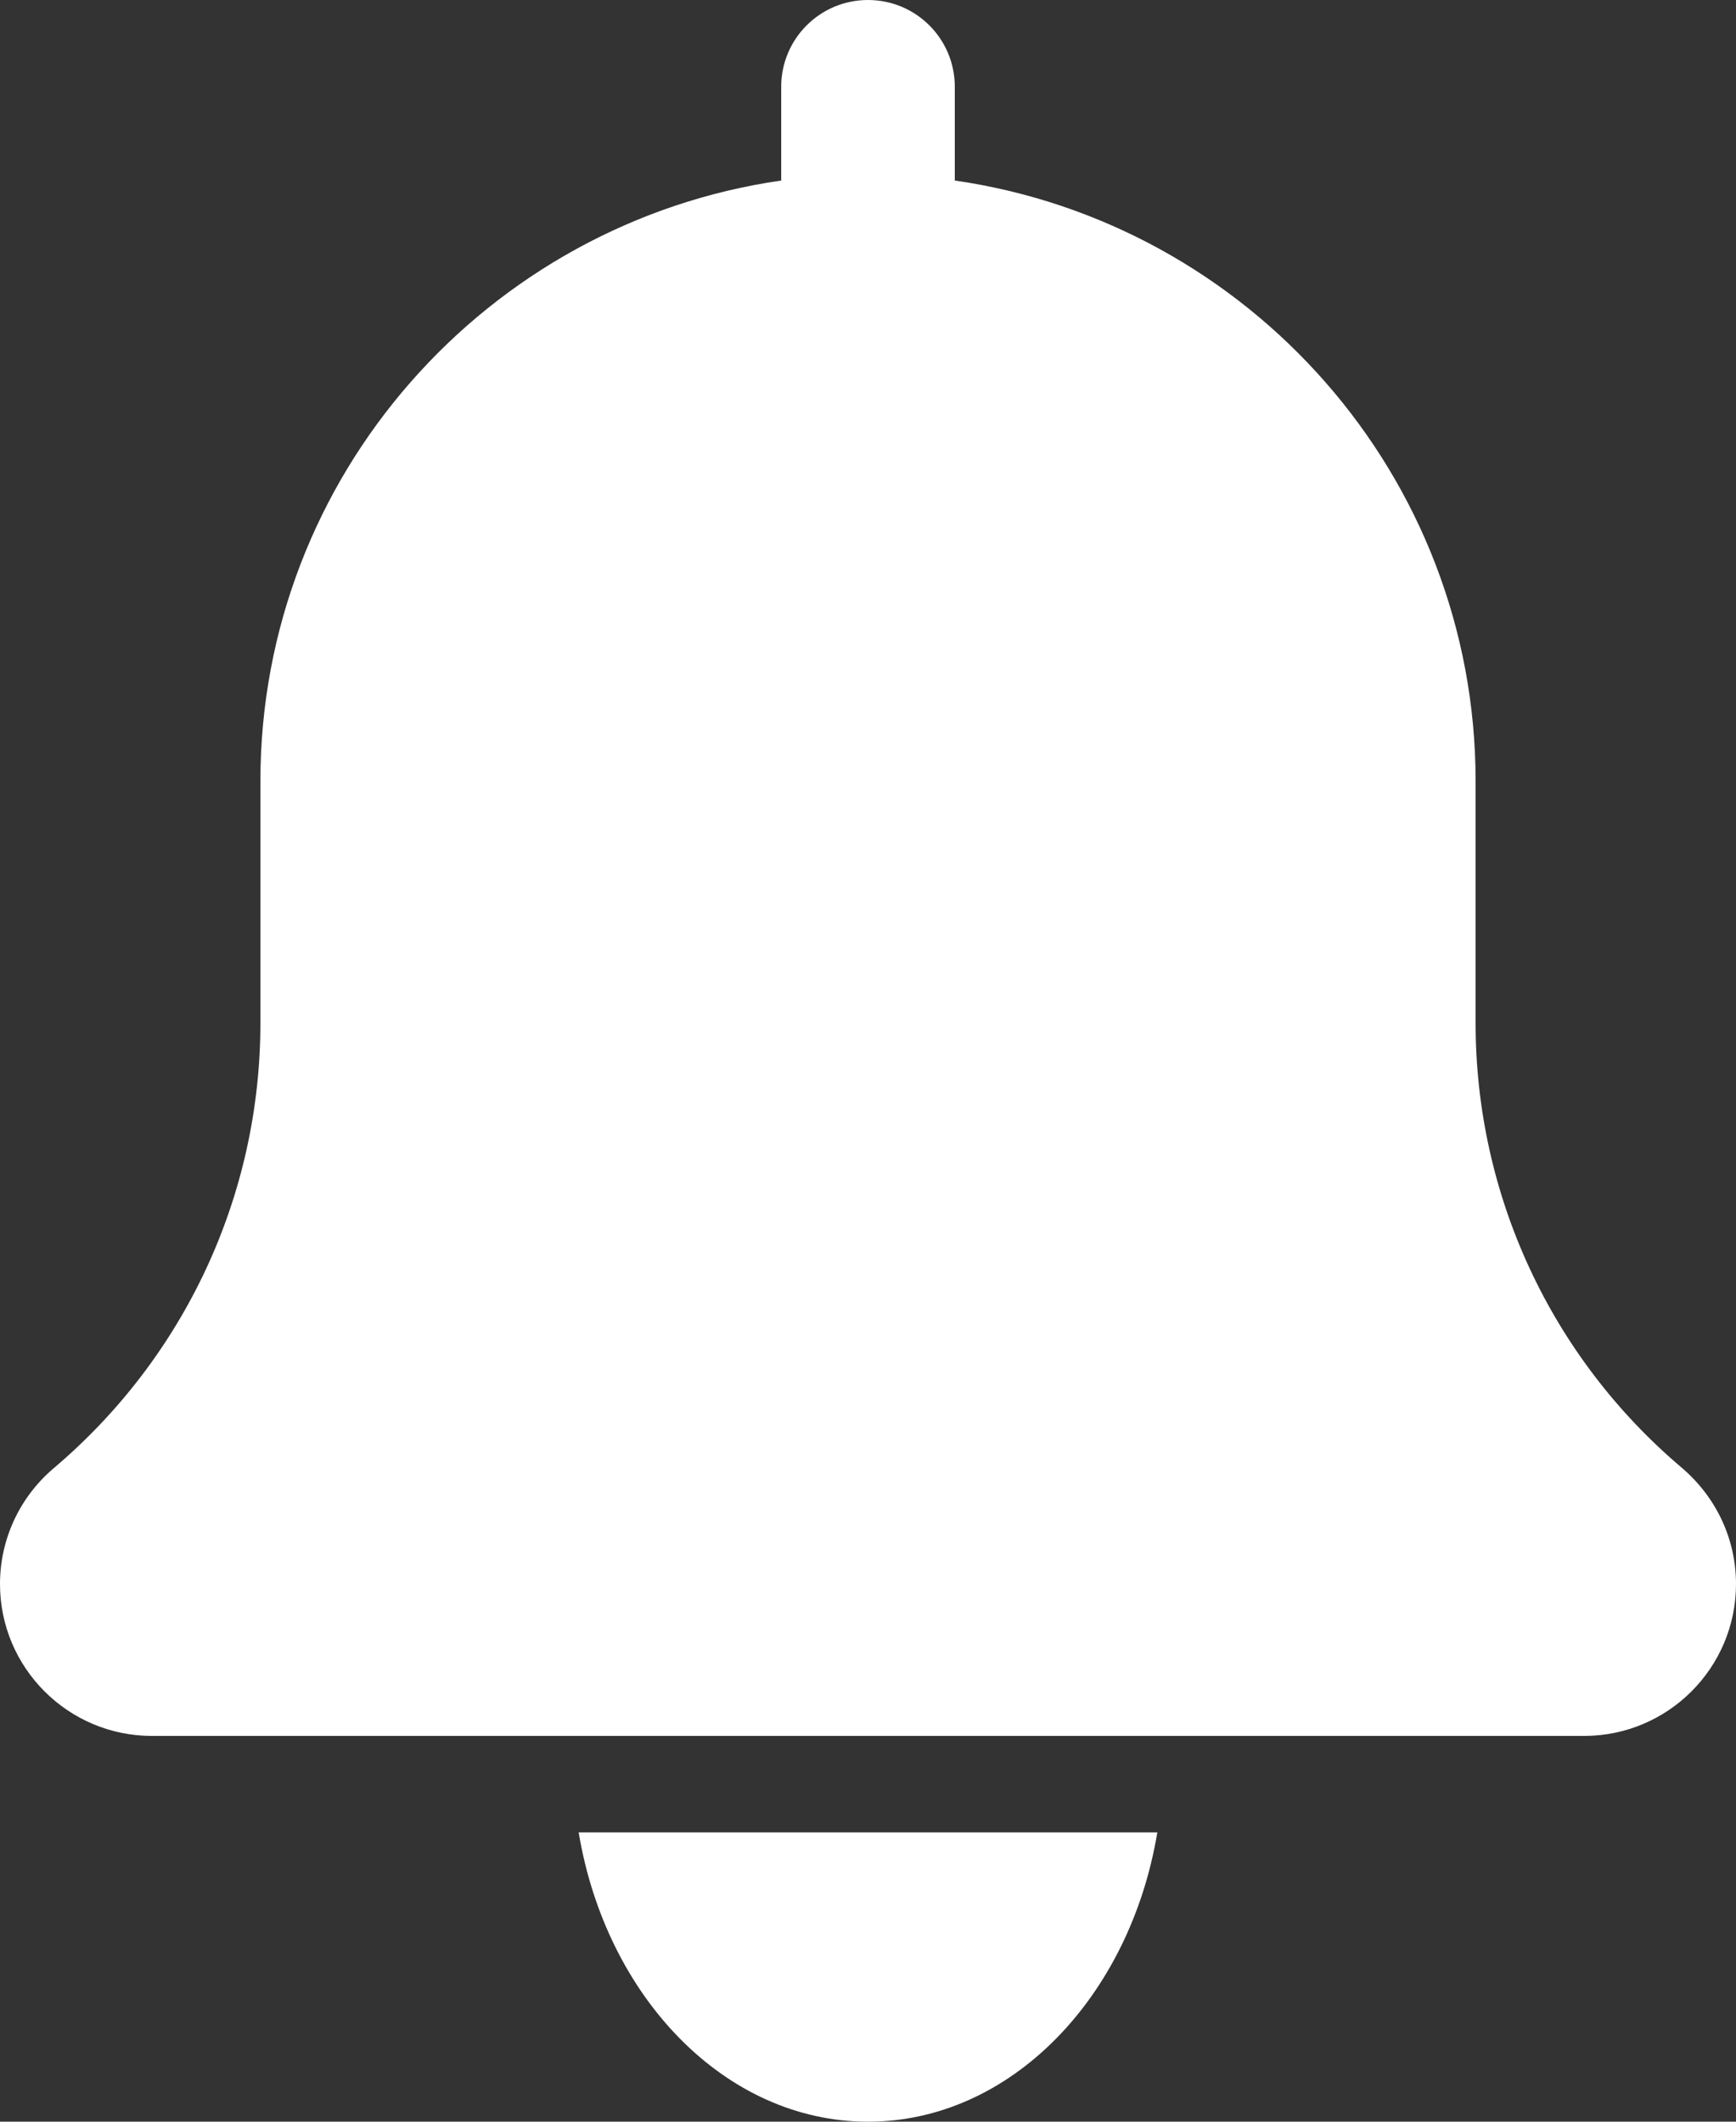 
<svg width="18" height="22" viewBox="0 0 18 22" fill="none" xmlns="http://www.w3.org/2000/svg">
  <rect x="0" y="0" width="18" height="22" fill="#333333" stroke="none"/>
  <path d="M17.441 15.222C16.08 14.072 15.3 12.39 15.3 10.609V8.1C15.3 4.933 12.947 2.311 9.9 1.872V0.9C9.9 0.402 9.497 0 9 0C8.503 0 8.1 0.402 8.1 0.9V1.872C5.052 2.311 2.7 4.933 2.7 8.1V10.609C2.7 12.39 1.92 14.072 0.551 15.229C0.201 15.529 0 15.964 0 16.425C0 17.294 0.707 18 1.575 18H16.425C17.294 18 18 17.294 18 16.425C18 15.964 17.799 15.529 17.441 15.222Z" fill="white"/>
  <path d="M9 22C10.479 22 11.716 20.709 12 19H6C6.284 20.709 7.521 22 9 22Z" fill="white"/>
</svg>
